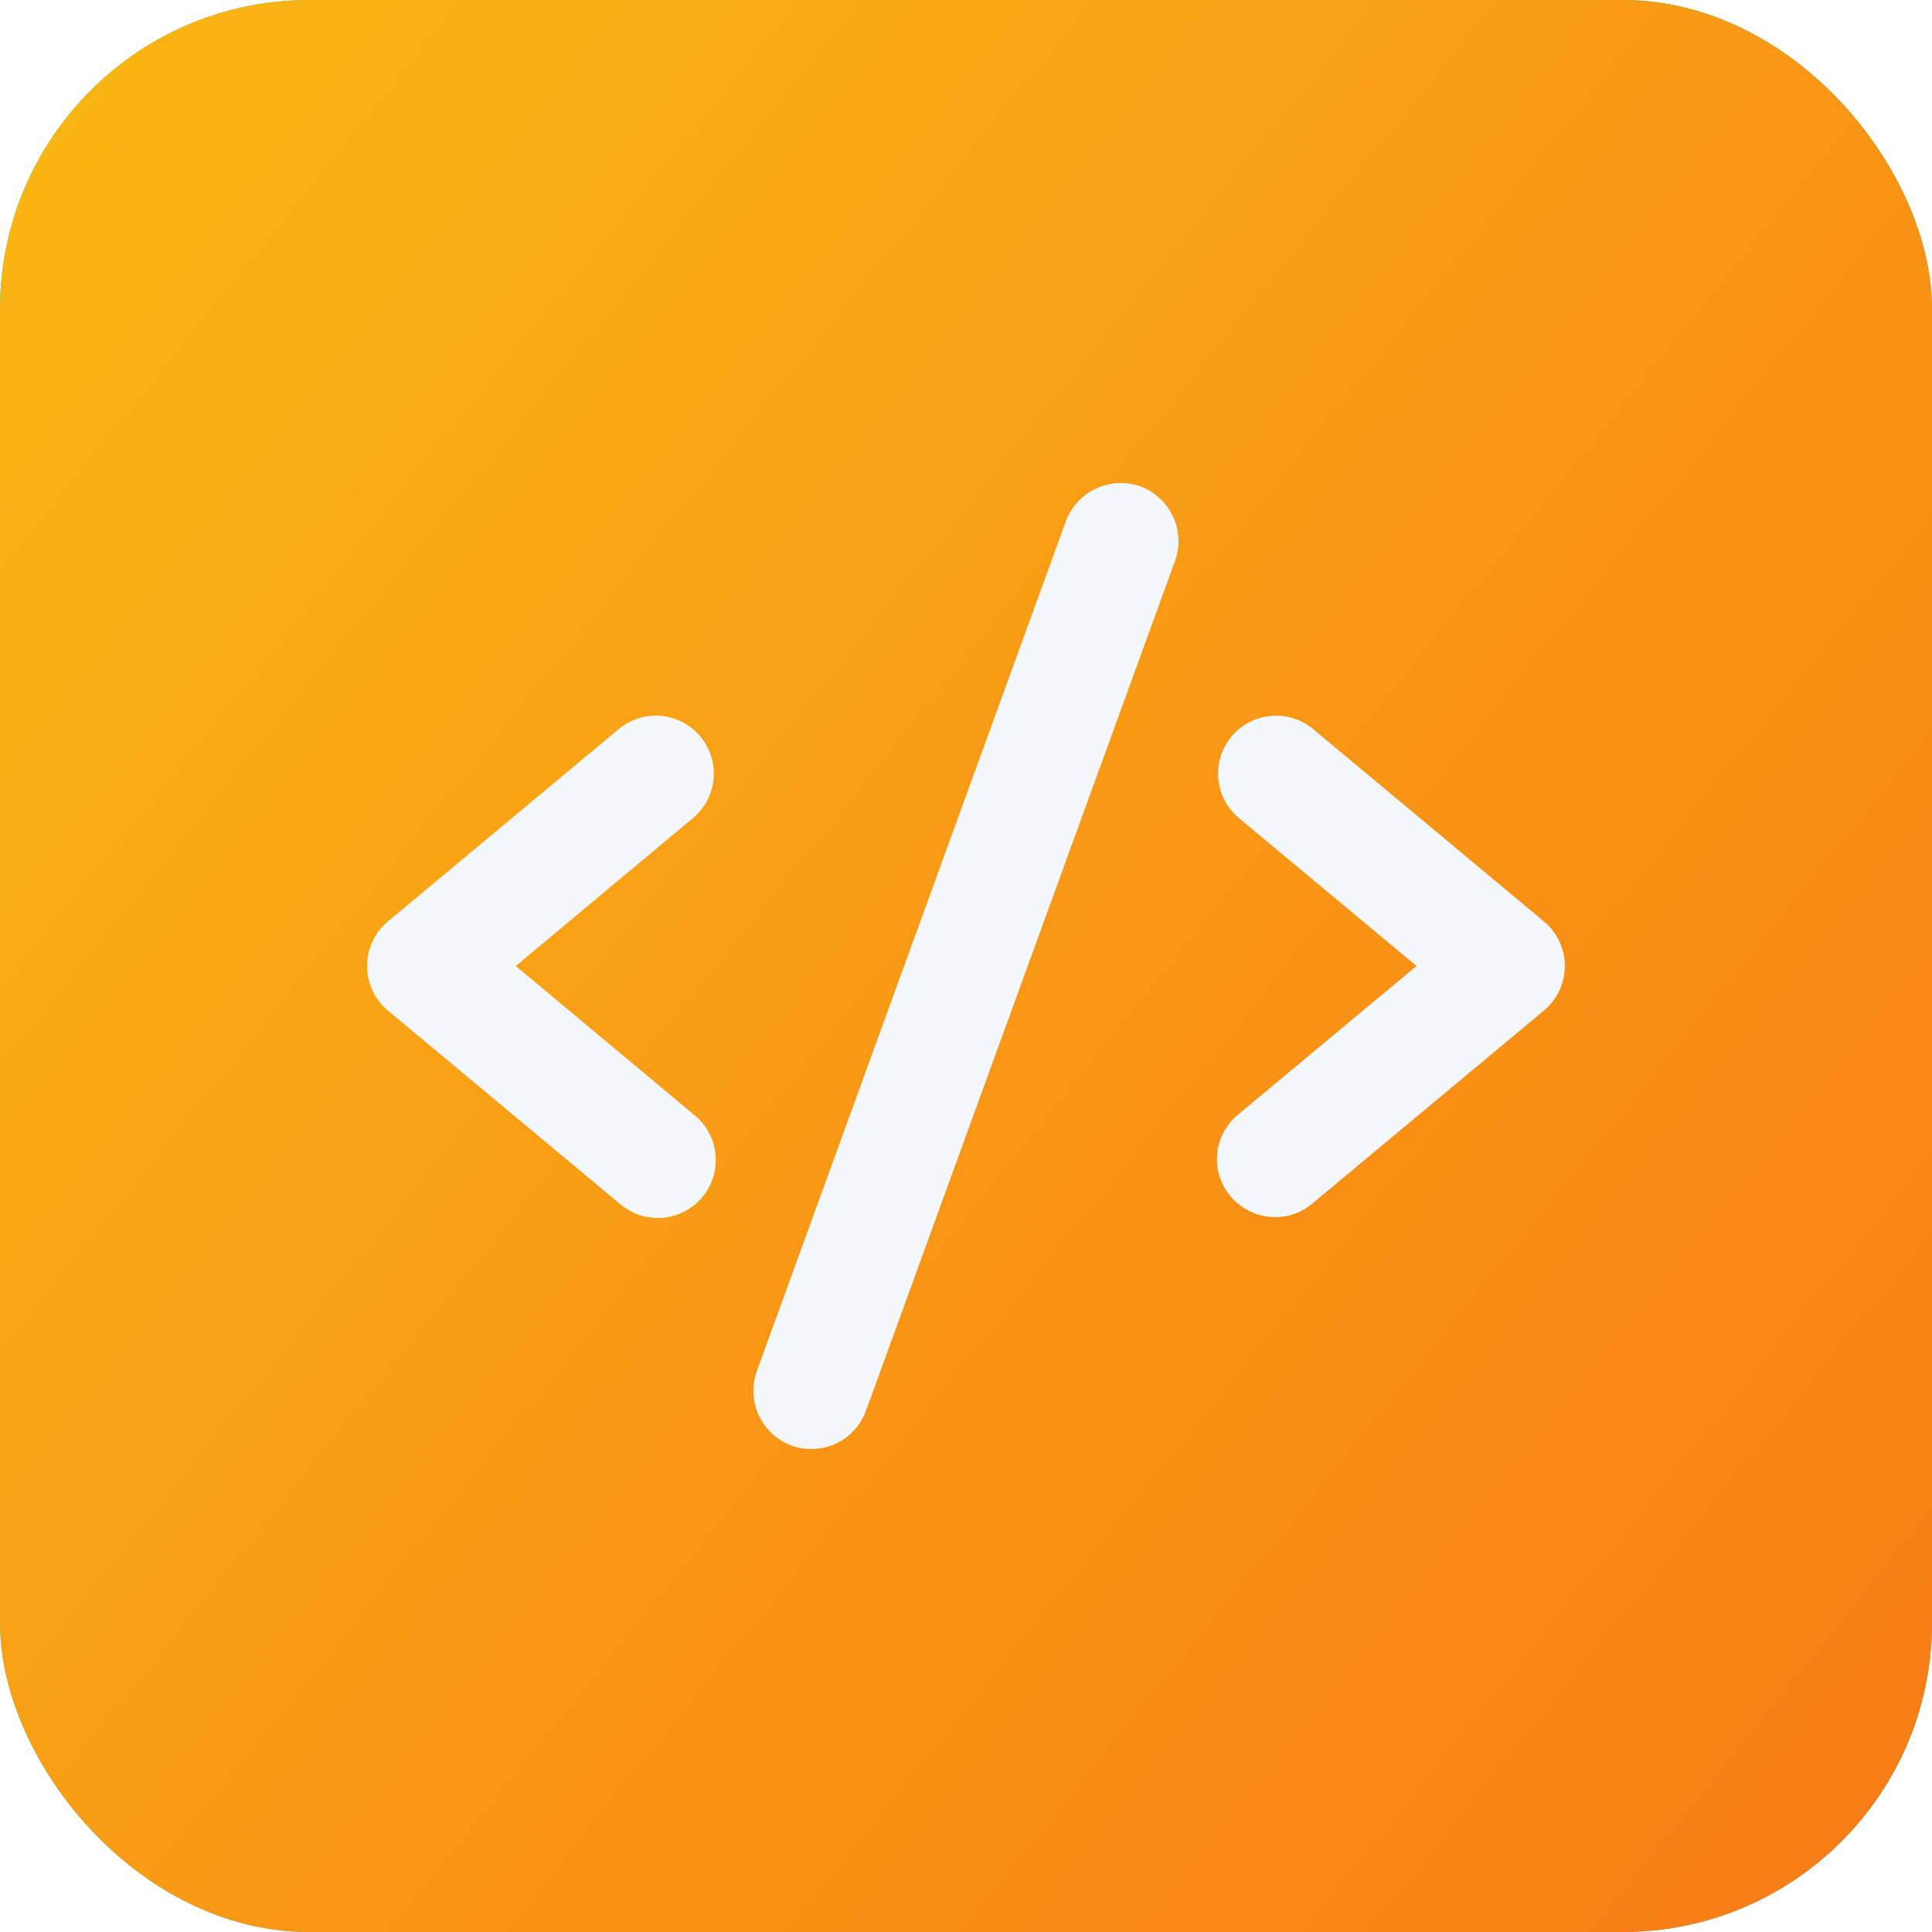 <svg width="24" height="24" viewBox="0 0 24 24" fill="none" xmlns="http://www.w3.org/2000/svg">
<g clip-path="url(#clip0_370_10940)">
<rect width="24" height="24" rx="3.84" fill="url(#paint0_linear_370_10940)"/>
<rect width="24" height="24" rx="3.84" fill="url(#paint1_linear_370_10940)"/>
<g filter="url(#filter0_d_370_10940)">
<path d="M8.621 10.152L6.407 12L8.621 13.848C8.696 13.908 8.758 13.982 8.804 14.067C8.85 14.151 8.878 14.243 8.888 14.339C8.897 14.434 8.888 14.531 8.86 14.622C8.831 14.714 8.785 14.799 8.724 14.873C8.662 14.946 8.586 15.007 8.501 15.05C8.416 15.094 8.323 15.121 8.227 15.128C8.132 15.136 8.036 15.124 7.944 15.094C7.854 15.063 7.769 15.015 7.697 14.952L4.817 12.552C4.737 12.485 4.672 12.4 4.627 12.305C4.583 12.209 4.56 12.105 4.56 12C4.56 11.895 4.583 11.791 4.627 11.696C4.672 11.6 4.737 11.516 4.817 11.448L7.697 9.048C7.844 8.931 8.031 8.875 8.219 8.894C8.406 8.913 8.578 9.004 8.699 9.148C8.82 9.293 8.88 9.478 8.865 9.666C8.85 9.854 8.763 10.028 8.621 10.152ZM19.181 11.448L16.301 9.048C16.154 8.931 15.967 8.875 15.78 8.894C15.593 8.913 15.42 9.004 15.299 9.148C15.178 9.293 15.119 9.478 15.134 9.666C15.148 9.854 15.236 10.028 15.377 10.152L17.597 12L15.377 13.848C15.304 13.908 15.244 13.983 15.2 14.066C15.155 14.15 15.128 14.242 15.12 14.336C15.111 14.431 15.122 14.526 15.151 14.616C15.18 14.706 15.226 14.79 15.287 14.862C15.355 14.942 15.44 15.007 15.535 15.051C15.63 15.096 15.734 15.119 15.839 15.12C16.008 15.12 16.172 15.061 16.301 14.952L19.181 12.552C19.262 12.485 19.327 12.4 19.371 12.305C19.416 12.209 19.439 12.105 19.439 12C19.439 11.895 19.416 11.791 19.371 11.696C19.327 11.6 19.262 11.516 19.181 11.448ZM14.165 6.042C13.985 5.978 13.788 5.988 13.615 6.069C13.442 6.149 13.308 6.295 13.241 6.474L9.401 17.034C9.337 17.214 9.347 17.412 9.428 17.585C9.509 17.758 9.654 17.892 9.833 17.958C9.912 17.987 9.995 18.001 10.079 18C10.227 18 10.372 17.955 10.493 17.87C10.614 17.785 10.707 17.665 10.757 17.526L14.597 6.966C14.661 6.786 14.652 6.588 14.571 6.416C14.49 6.243 14.344 6.108 14.165 6.042Z" fill="#F4F8FD"/>
</g>
</g>
<defs>
<filter id="filter0_d_370_10940" x="-15.707" y="-14.266" width="55.413" height="52.533" filterUnits="userSpaceOnUse" color-interpolation-filters="sRGB">
<feFlood flood-opacity="0" result="BackgroundImageFix"/>
<feColorMatrix in="SourceAlpha" type="matrix" values="0 0 0 0 0 0 0 0 0 0 0 0 0 0 0 0 0 0 127 0" result="hardAlpha"/>
<feOffset/>
<feGaussianBlur stdDeviation="10.133"/>
<feComposite in2="hardAlpha" operator="out"/>
<feColorMatrix type="matrix" values="0 0 0 0 0.122 0 0 0 0 0.443 0 0 0 0 0.824 0 0 0 1 0"/>
<feBlend mode="normal" in2="BackgroundImageFix" result="effect1_dropShadow_370_10940"/>
<feBlend mode="normal" in="SourceGraphic" in2="effect1_dropShadow_370_10940" result="shape"/>
</filter>
<linearGradient id="paint0_linear_370_10940" x1="-4.154" y1="-1.385" x2="27.231" y2="24" gradientUnits="userSpaceOnUse">
<stop stop-color="#43D88A"/>
<stop offset="1" stop-color="#18B7C0"/>
</linearGradient>
<linearGradient id="paint1_linear_370_10940" x1="-4.154" y1="-1.385" x2="27.231" y2="24" gradientUnits="userSpaceOnUse">
<stop stop-color="#F9BF14"/>
<stop offset="1" stop-color="#F97616"/>
</linearGradient>
<clipPath id="clip0_370_10940">
<rect width="24" height="24" rx="3.84" fill="white"/>
</clipPath>
</defs>
</svg>
